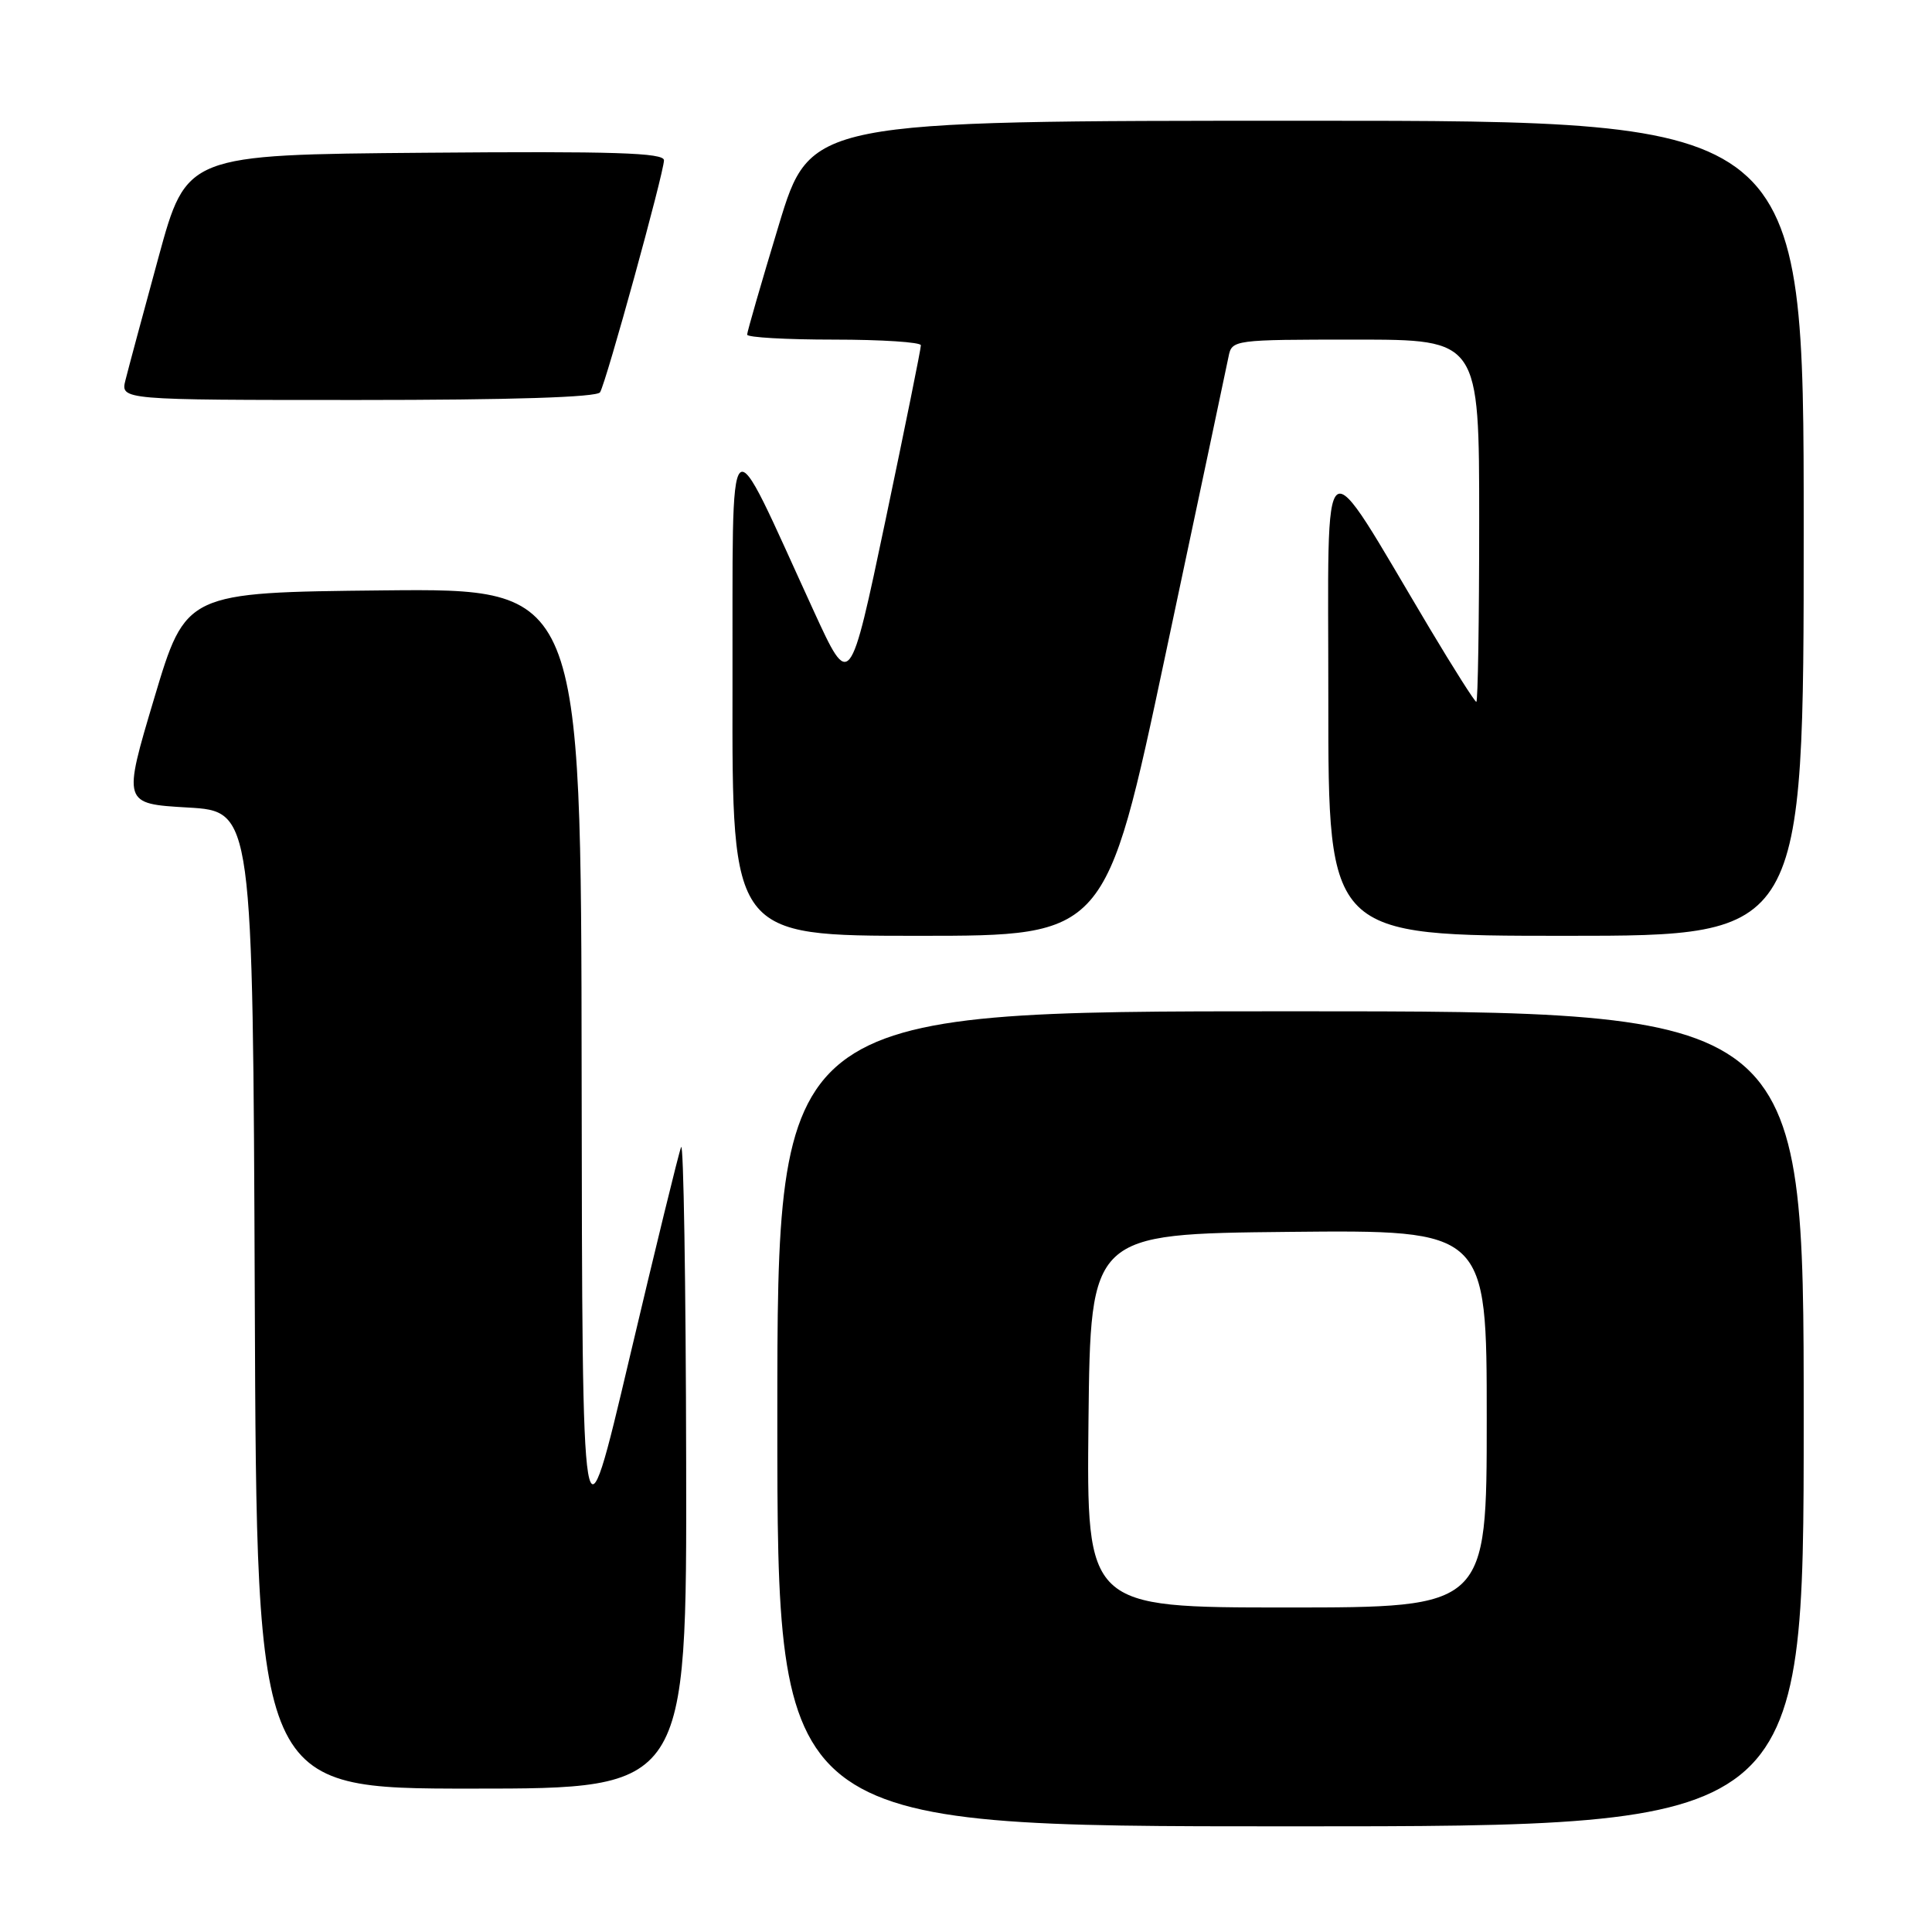 <?xml version="1.0" encoding="UTF-8" standalone="no"?>
<!DOCTYPE svg PUBLIC "-//W3C//DTD SVG 1.1//EN" "http://www.w3.org/Graphics/SVG/1.1/DTD/svg11.dtd" >
<svg xmlns="http://www.w3.org/2000/svg" xmlns:xlink="http://www.w3.org/1999/xlink" version="1.1" viewBox="0 0 256 256">
 <g >
 <path fill="currentColor"
d=" M 239.00 188.00 C 239.00 134.00 239.00 134.00 171.00 134.00 C 103.00 134.00 103.00 134.00 103.00 188.00 C 103.00 242.00 103.00 242.00 171.00 242.00 C 239.00 242.00 239.00 242.00 239.00 188.00 Z  M 90.92 193.75 C 90.88 169.96 90.57 151.18 90.25 152.00 C 89.92 152.82 86.84 165.43 83.40 180.00 C 77.15 206.50 77.15 206.50 77.07 142.23 C 77.00 77.97 77.00 77.97 50.81 78.23 C 24.62 78.50 24.62 78.50 20.44 92.50 C 16.26 106.50 16.26 106.50 24.88 107.00 C 33.50 107.50 33.50 107.50 33.76 172.25 C 34.01 237.00 34.01 237.00 62.51 237.00 C 91.00 237.00 91.00 237.00 90.92 193.75 Z  M 154.43 86.75 C 158.78 66.26 162.54 48.49 162.79 47.25 C 163.23 45.03 163.43 45.00 179.62 45.00 C 196.00 45.00 196.00 45.00 196.00 69.00 C 196.00 82.20 195.83 93.00 195.62 93.00 C 195.42 93.00 192.63 88.61 189.43 83.25 C 174.68 58.51 176.02 57.56 176.01 92.75 C 176.00 124.00 176.00 124.00 207.50 124.00 C 239.00 124.00 239.00 124.00 239.00 70.00 C 239.00 16.00 239.00 16.00 173.19 16.00 C 107.38 16.00 107.38 16.00 103.19 29.84 C 100.88 37.46 99.00 43.98 99.00 44.34 C 99.00 44.71 104.17 45.00 110.50 45.00 C 116.83 45.00 122.01 45.34 122.02 45.75 C 122.04 46.16 119.92 56.60 117.33 68.95 C 112.61 91.39 112.61 91.39 107.82 80.95 C 96.06 55.33 97.13 54.31 97.06 91.25 C 97.00 124.00 97.00 124.00 121.76 124.00 C 146.53 124.00 146.53 124.00 154.43 86.75 Z  M 79.51 51.98 C 80.32 50.68 87.96 22.93 87.98 21.24 C 88.00 20.24 81.34 20.03 56.36 20.24 C 24.71 20.50 24.71 20.50 21.00 34.10 C 18.96 41.58 16.99 48.89 16.63 50.35 C 15.96 53.00 15.96 53.00 47.42 53.00 C 67.79 53.00 79.10 52.64 79.51 51.98 Z  M 144.23 188.25 C 144.50 163.50 144.50 163.50 170.75 163.23 C 197.00 162.97 197.00 162.97 197.00 187.98 C 197.00 213.00 197.00 213.00 170.48 213.00 C 143.97 213.00 143.97 213.00 144.23 188.25 Z "/>
</g>
</svg>